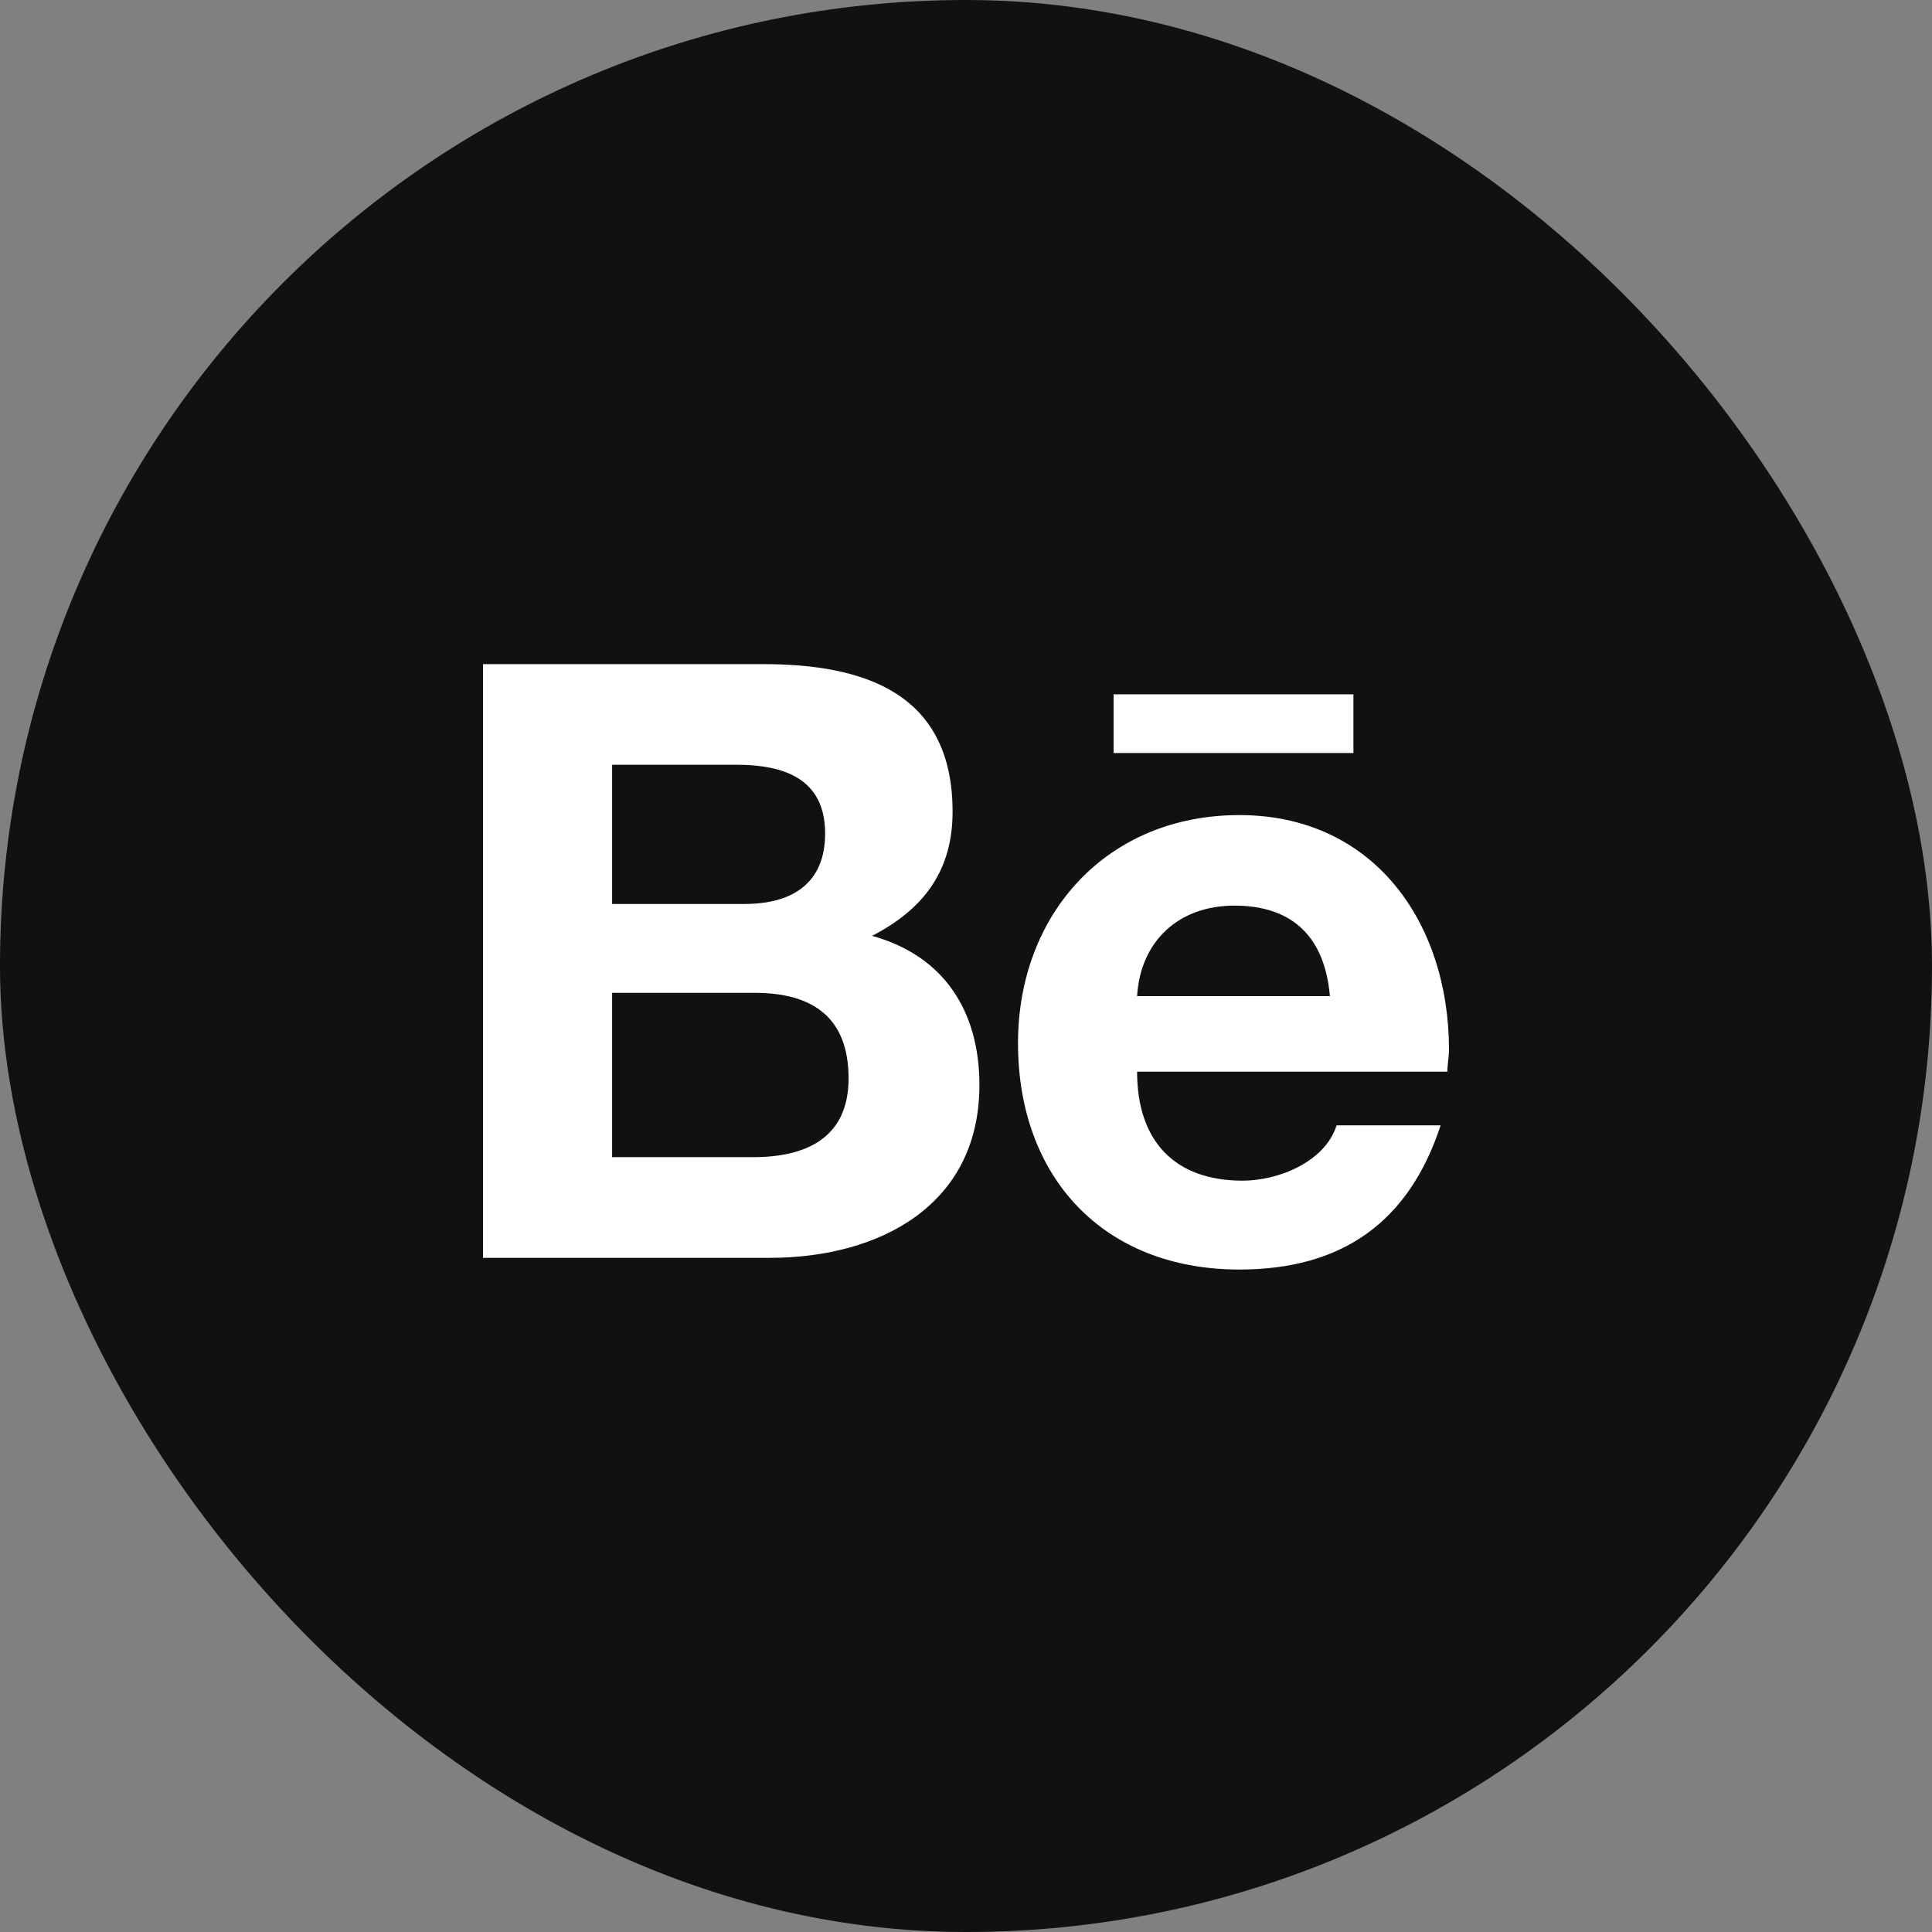 <svg width="36" height="36" viewBox="0 0 36 36" fill="none" xmlns="http://www.w3.org/2000/svg">
<rect x="0" y="0" width="36" height="36" fill="#808080" stroke="none"/>
<rect width="36" height="36" rx="18" fill="#111013"/>
<path d="M16.25 17.438C17.594 17.812 18.25 18.844 18.25 20.219C18.25 22.469 16.375 23.438 14.344 23.438H9V12.375H14.219C16.094 12.375 17.75 12.906 17.75 15.125C17.75 16.219 17.219 16.938 16.25 17.438ZM11.406 14.25V16.844H13.875C14.75 16.844 15.375 16.469 15.375 15.531C15.375 14.5 14.594 14.25 13.719 14.25H11.406ZM14.031 21.562C15 21.562 15.812 21.219 15.812 20.094C15.812 18.969 15.156 18.5 14.062 18.5H11.406V21.562H14.031ZM25.219 14.031H20.75V12.938H25.219V14.031ZM27 19.562C27 19.688 26.969 19.844 26.969 19.969H21.188C21.188 21.25 21.875 22 23.156 22C23.812 22 24.688 21.656 24.906 20.969H26.844C26.25 22.781 25 23.656 23.094 23.656C20.562 23.656 18.969 21.938 18.969 19.438C18.969 17.031 20.625 15.188 23.094 15.188C25.594 15.188 27 17.188 27 19.562ZM21.188 18.562H24.781C24.688 17.5 24.125 16.875 23 16.875C21.969 16.875 21.25 17.531 21.188 18.562Z" fill="white"/>
</svg>
